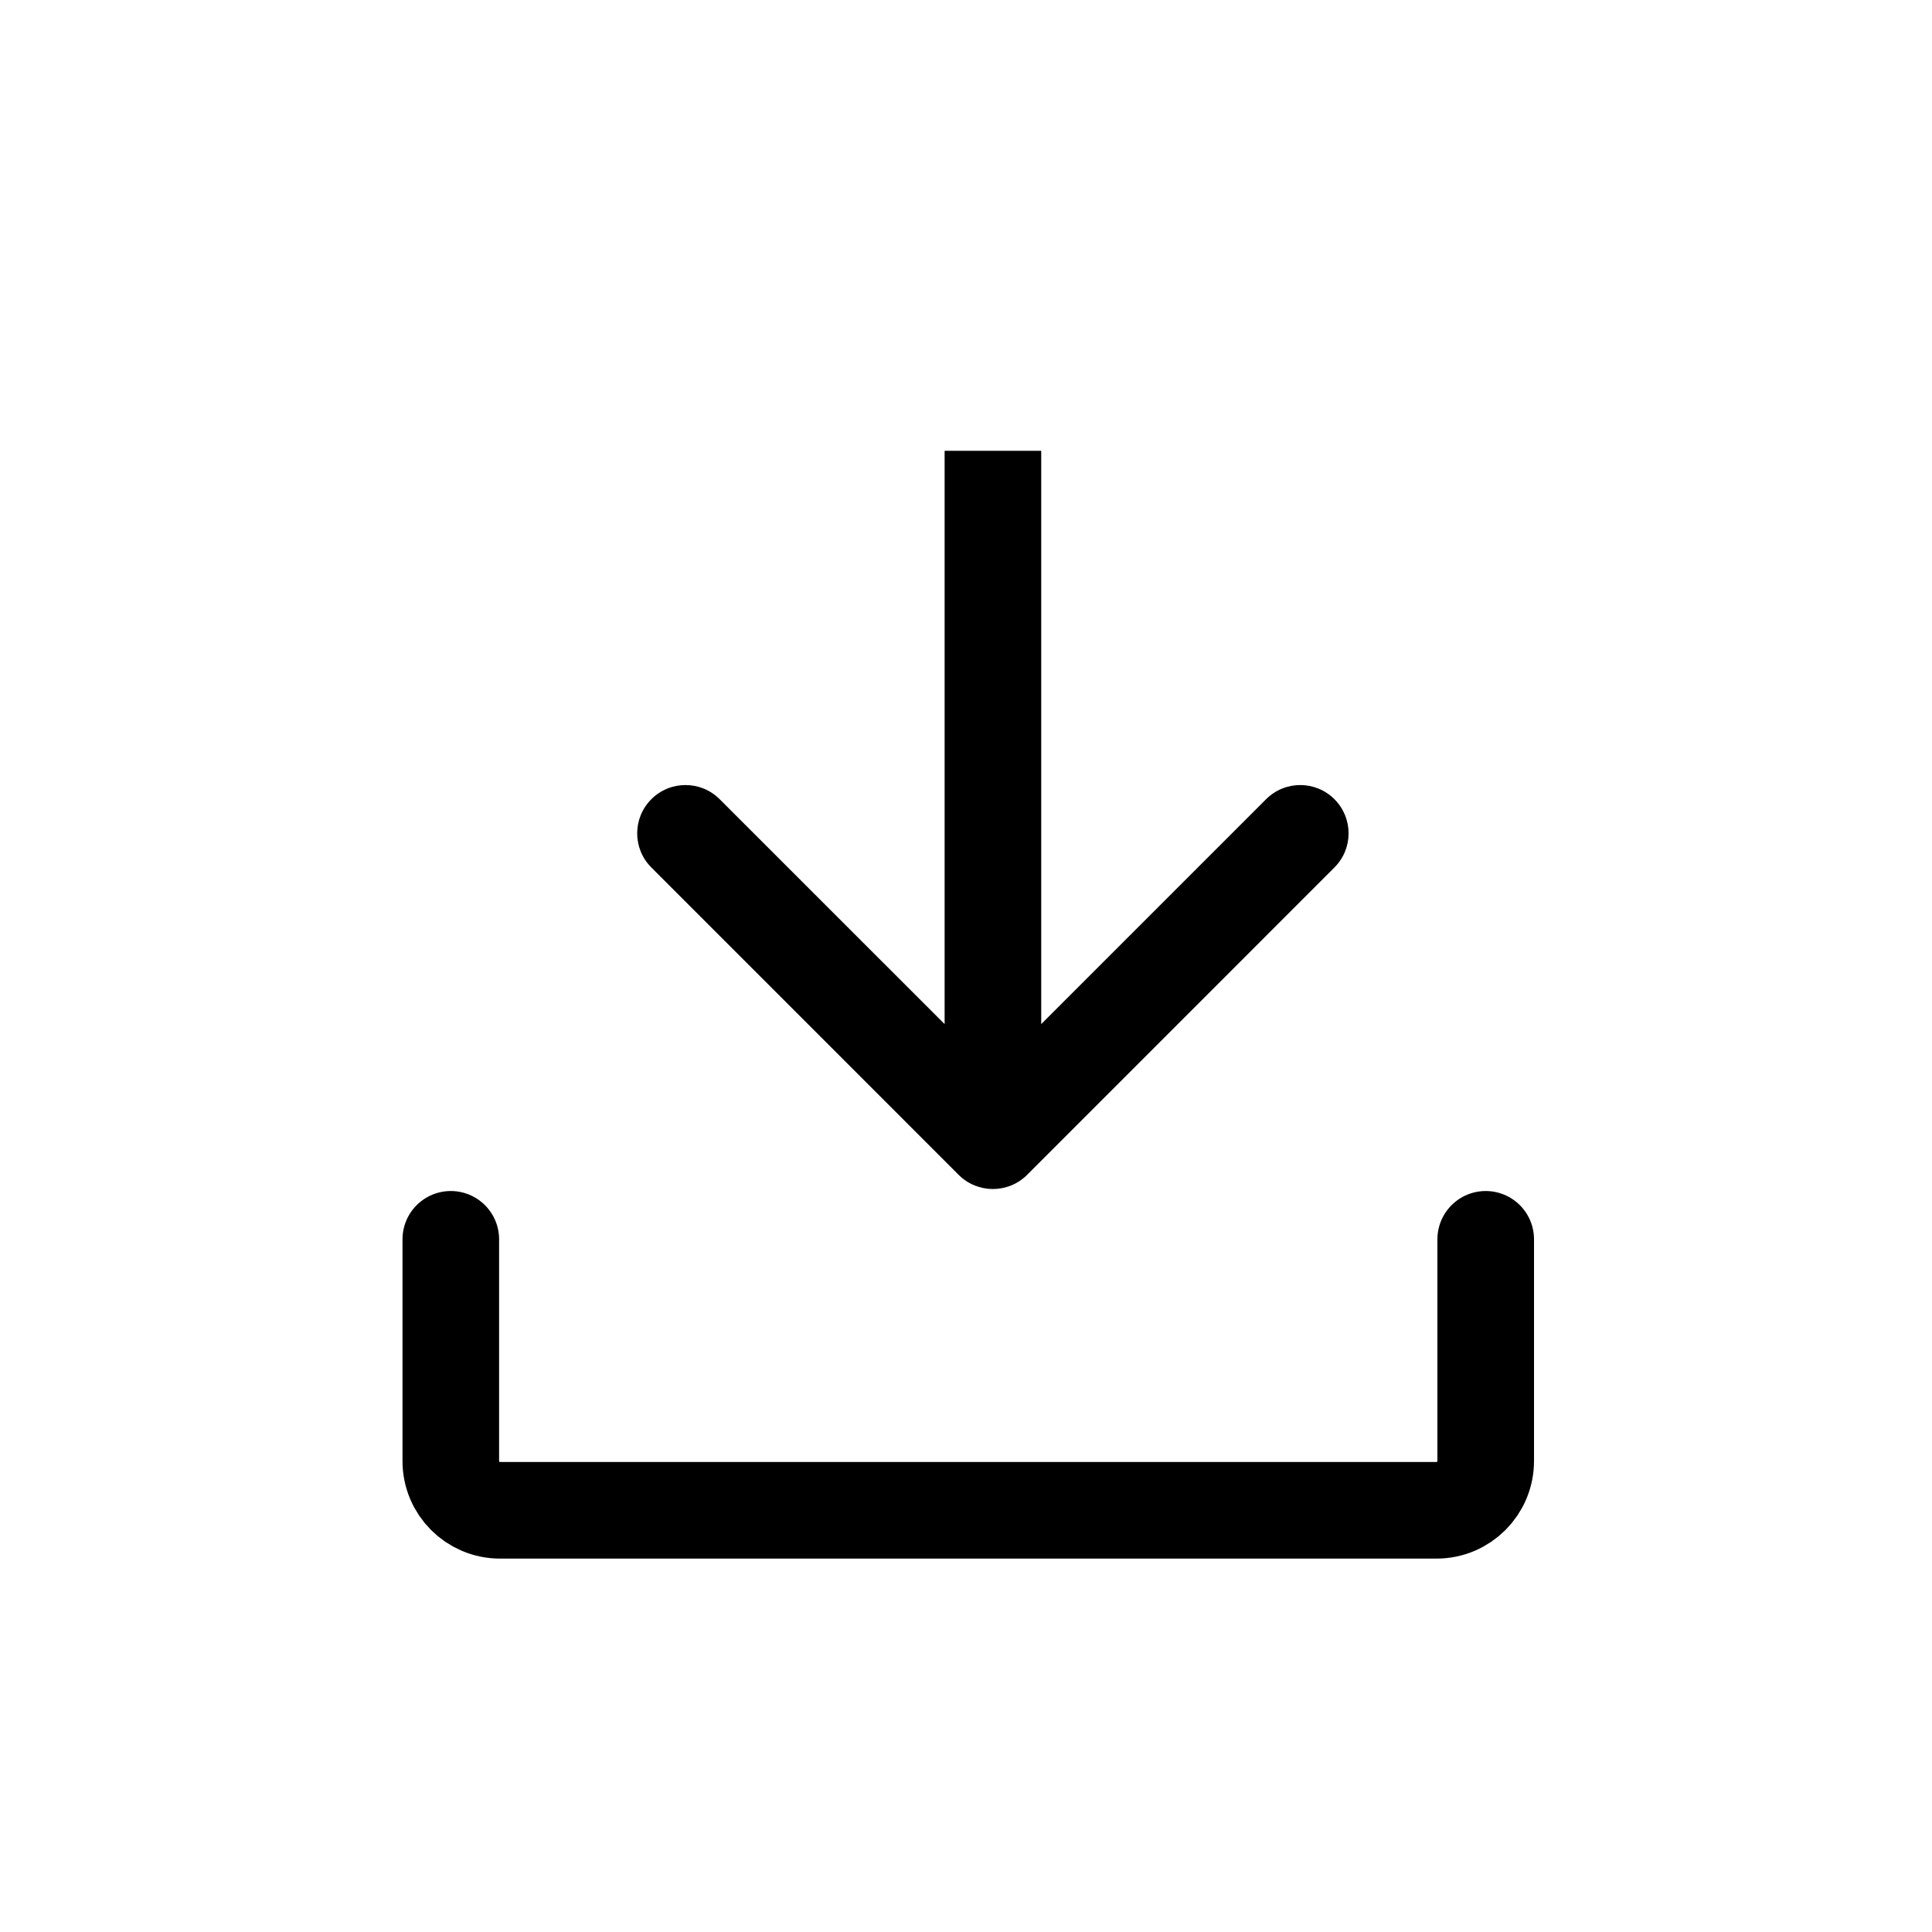 <svg width="30" height="30" viewBox="0 0 30 30" fill="none" xmlns="http://www.w3.org/2000/svg">
<path d="M7 19.244V22.687C7 23.11 7.343 23.452 7.765 23.452H22.305C22.727 23.452 23.07 23.11 23.07 22.687V19.244" stroke="black" stroke-width="1.5" stroke-linecap="round" stroke-linejoin="round"/>
<path d="M14.887 18.244C15.18 18.536 15.655 18.536 15.948 18.244L20.721 13.47C21.014 13.178 21.014 12.703 20.721 12.41C20.428 12.117 19.953 12.117 19.66 12.41L15.418 16.652L11.175 12.41C10.882 12.117 10.407 12.117 10.114 12.41C9.821 12.703 9.821 13.178 10.114 13.47L14.887 18.244ZM14.668 7L14.668 17.713L16.168 17.713L16.168 7L14.668 7Z" fill="black"/>
</svg>
